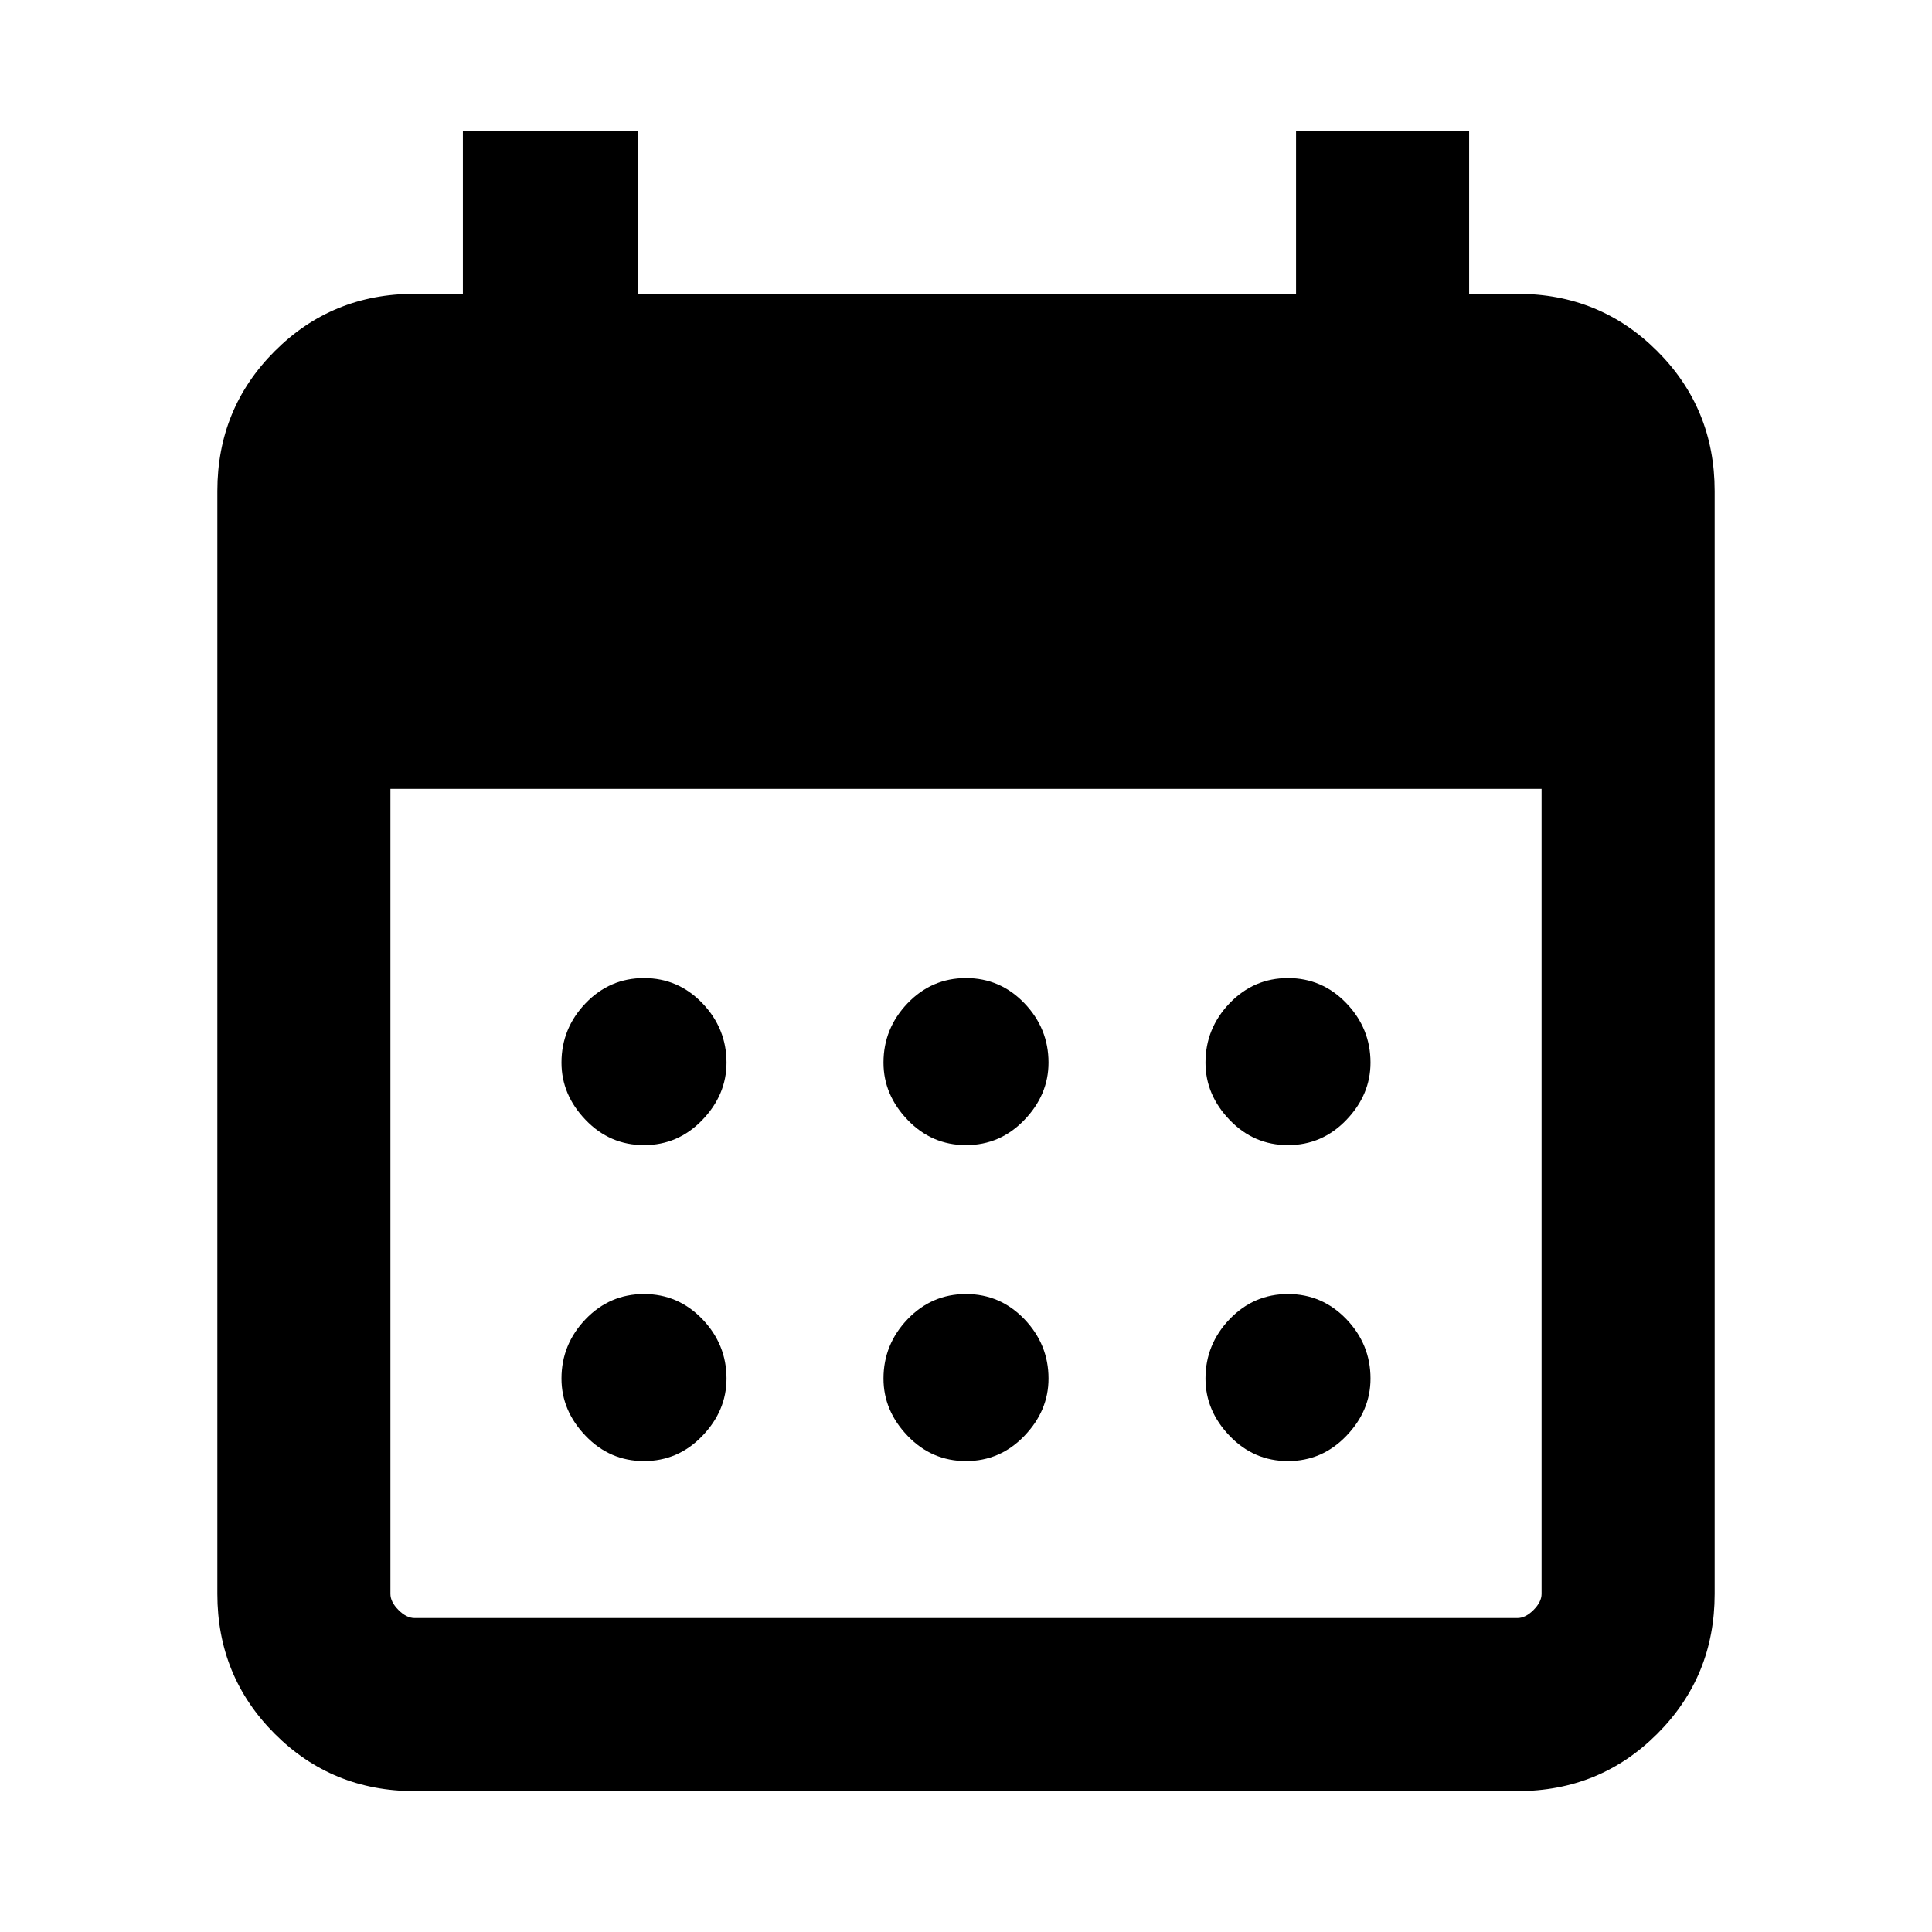 <svg xmlns="http://www.w3.org/2000/svg" height="24" width="24"><path d="M12 14.225Q11.575 14.225 11.275 13.912Q10.975 13.6 10.975 13.2Q10.975 12.775 11.275 12.462Q11.575 12.15 12 12.15Q12.425 12.15 12.725 12.462Q13.025 12.775 13.025 13.2Q13.025 13.6 12.725 13.912Q12.425 14.225 12 14.225ZM8 14.225Q7.575 14.225 7.275 13.912Q6.975 13.6 6.975 13.2Q6.975 12.775 7.275 12.462Q7.575 12.15 8 12.15Q8.425 12.15 8.725 12.462Q9.025 12.775 9.025 13.2Q9.025 13.6 8.725 13.912Q8.425 14.225 8 14.225ZM16 14.225Q15.575 14.225 15.275 13.912Q14.975 13.6 14.975 13.2Q14.975 12.775 15.275 12.462Q15.575 12.15 16 12.15Q16.425 12.15 16.725 12.462Q17.025 12.775 17.025 13.2Q17.025 13.6 16.725 13.912Q16.425 14.225 16 14.225ZM12 18.15Q11.575 18.15 11.275 17.837Q10.975 17.525 10.975 17.125Q10.975 16.7 11.275 16.387Q11.575 16.075 12 16.075Q12.425 16.075 12.725 16.387Q13.025 16.7 13.025 17.125Q13.025 17.525 12.725 17.837Q12.425 18.15 12 18.15ZM8 18.15Q7.575 18.15 7.275 17.837Q6.975 17.525 6.975 17.125Q6.975 16.7 7.275 16.387Q7.575 16.075 8 16.075Q8.425 16.075 8.725 16.387Q9.025 16.7 9.025 17.125Q9.025 17.525 8.725 17.837Q8.425 18.15 8 18.15ZM16 18.15Q15.575 18.15 15.275 17.837Q14.975 17.525 14.975 17.125Q14.975 16.7 15.275 16.387Q15.575 16.075 16 16.075Q16.425 16.075 16.725 16.387Q17.025 16.7 17.025 17.125Q17.025 17.525 16.725 17.837Q16.425 18.15 16 18.15ZM5.15 22.25Q4.125 22.25 3.413 21.538Q2.7 20.825 2.7 19.8V6.1Q2.7 5.075 3.413 4.362Q4.125 3.65 5.15 3.65H5.75V1.625H7.925V3.65H16.1V1.625H18.25V3.65H18.85Q19.875 3.65 20.587 4.362Q21.3 5.075 21.3 6.1V19.8Q21.3 20.825 20.587 21.538Q19.875 22.25 18.85 22.25ZM5.15 20.1H18.85Q18.95 20.1 19.05 20Q19.15 19.9 19.15 19.8V9.8H4.85V19.8Q4.85 19.9 4.95 20Q5.05 20.1 5.15 20.1Z"/></svg>